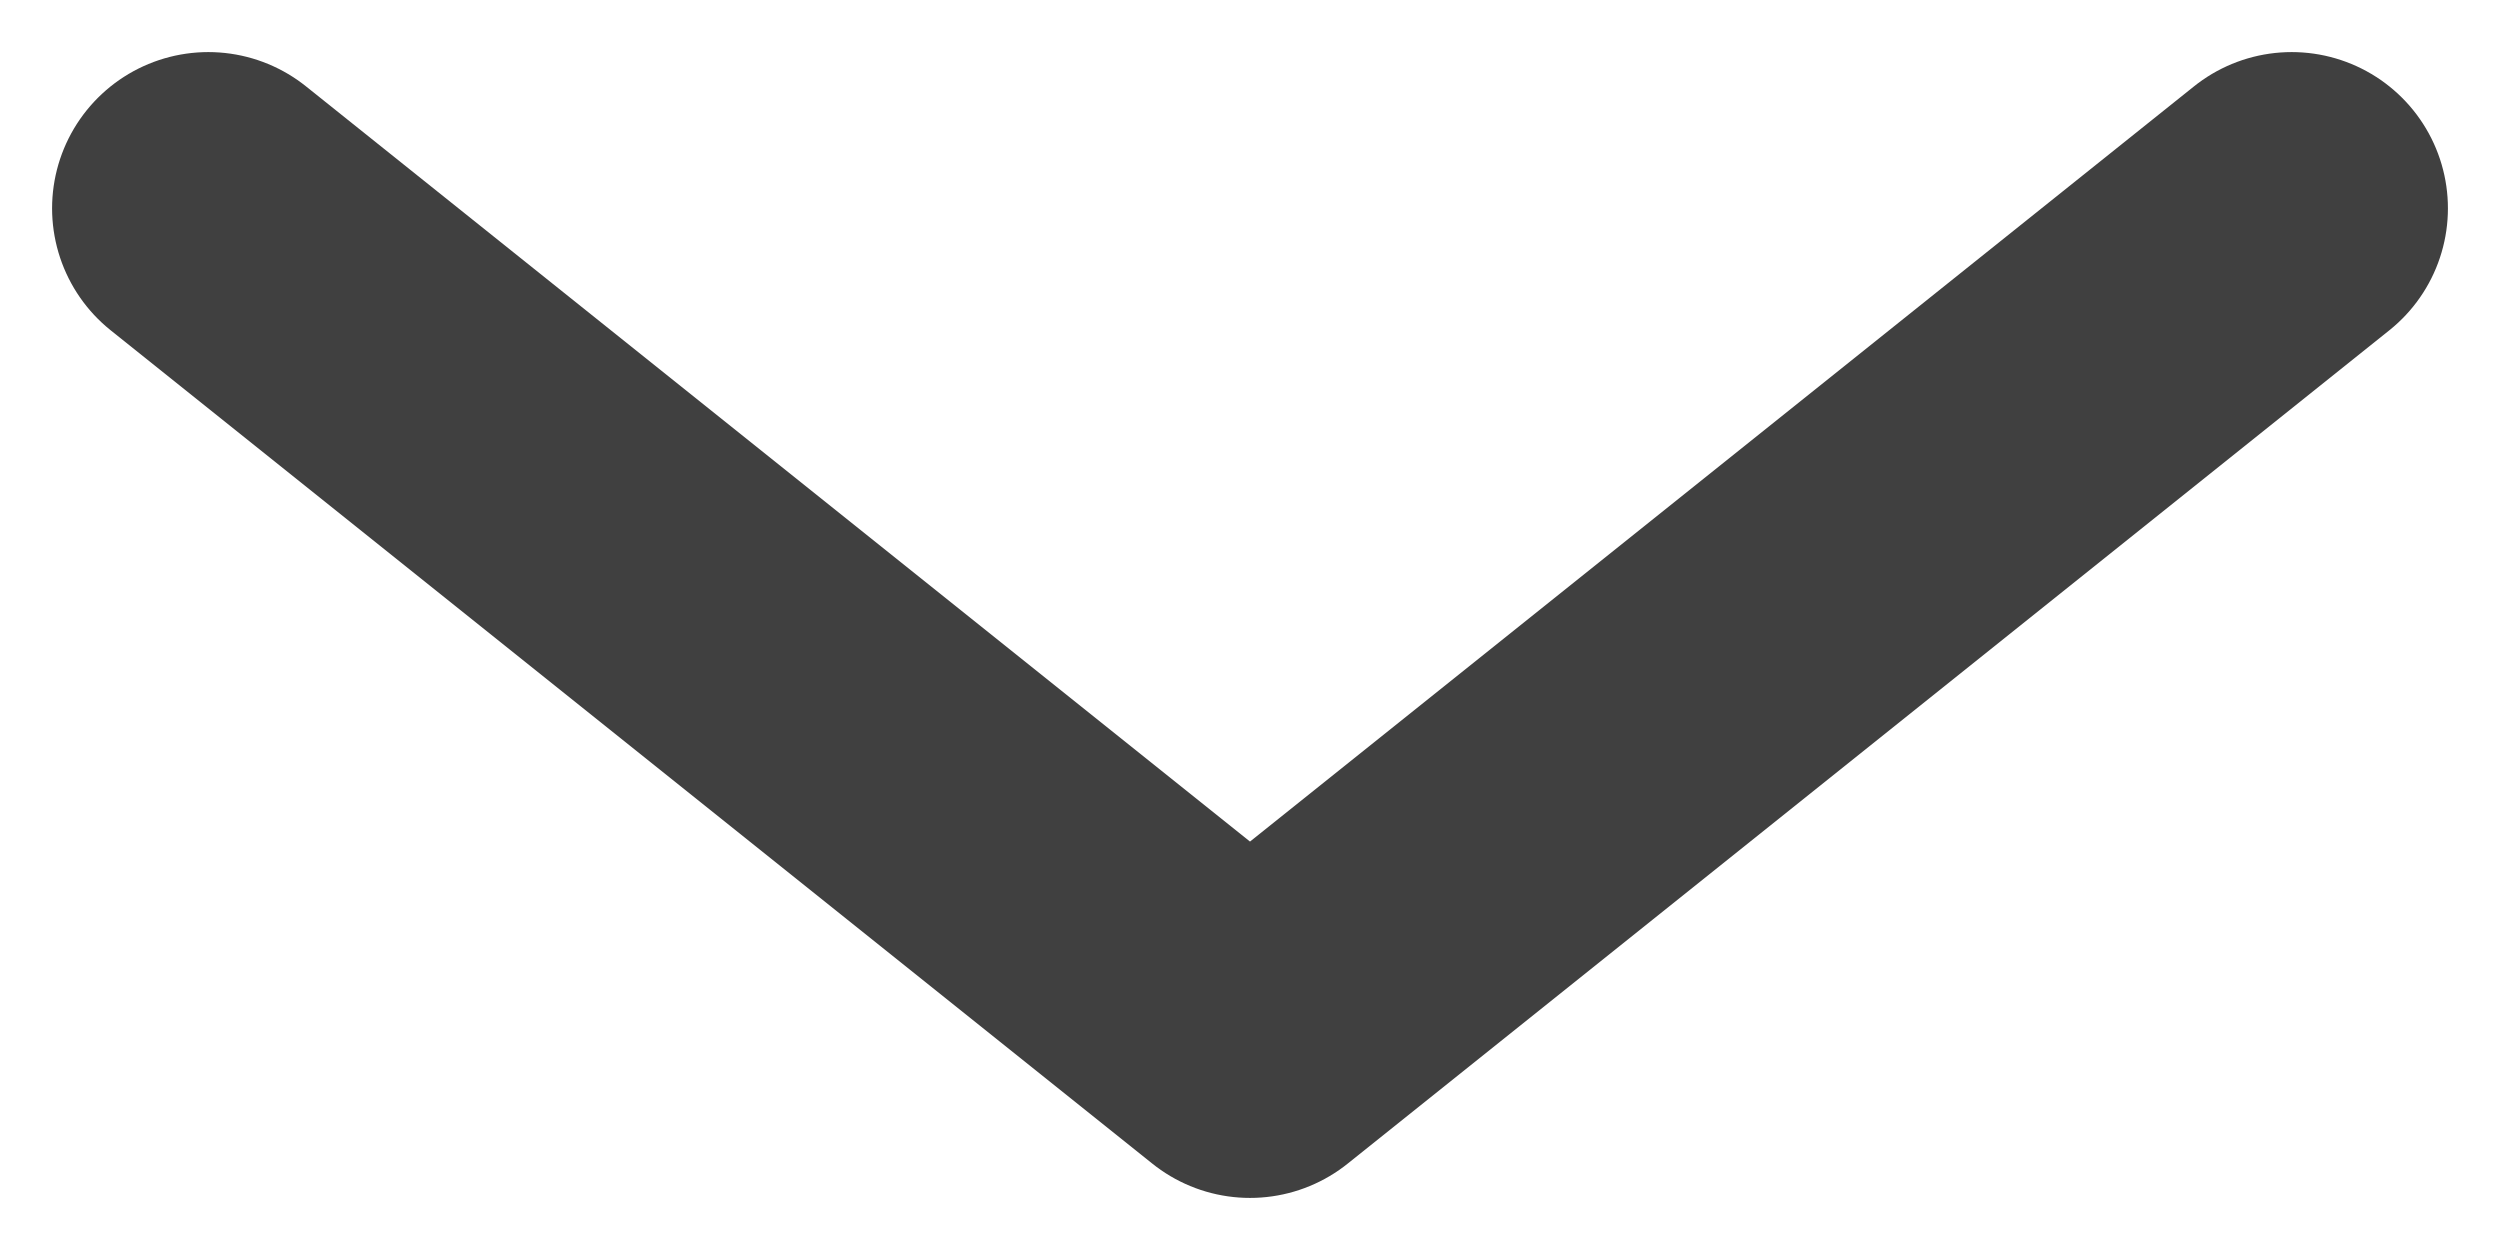 <svg width="12" height="6" viewBox="0 0 12 6" fill="none" xmlns="http://www.w3.org/2000/svg">
<path d="M1 1L6 5L11 1" stroke="#404040" stroke-width="1.5" stroke-linecap="round" stroke-linejoin="round"/>
</svg>
